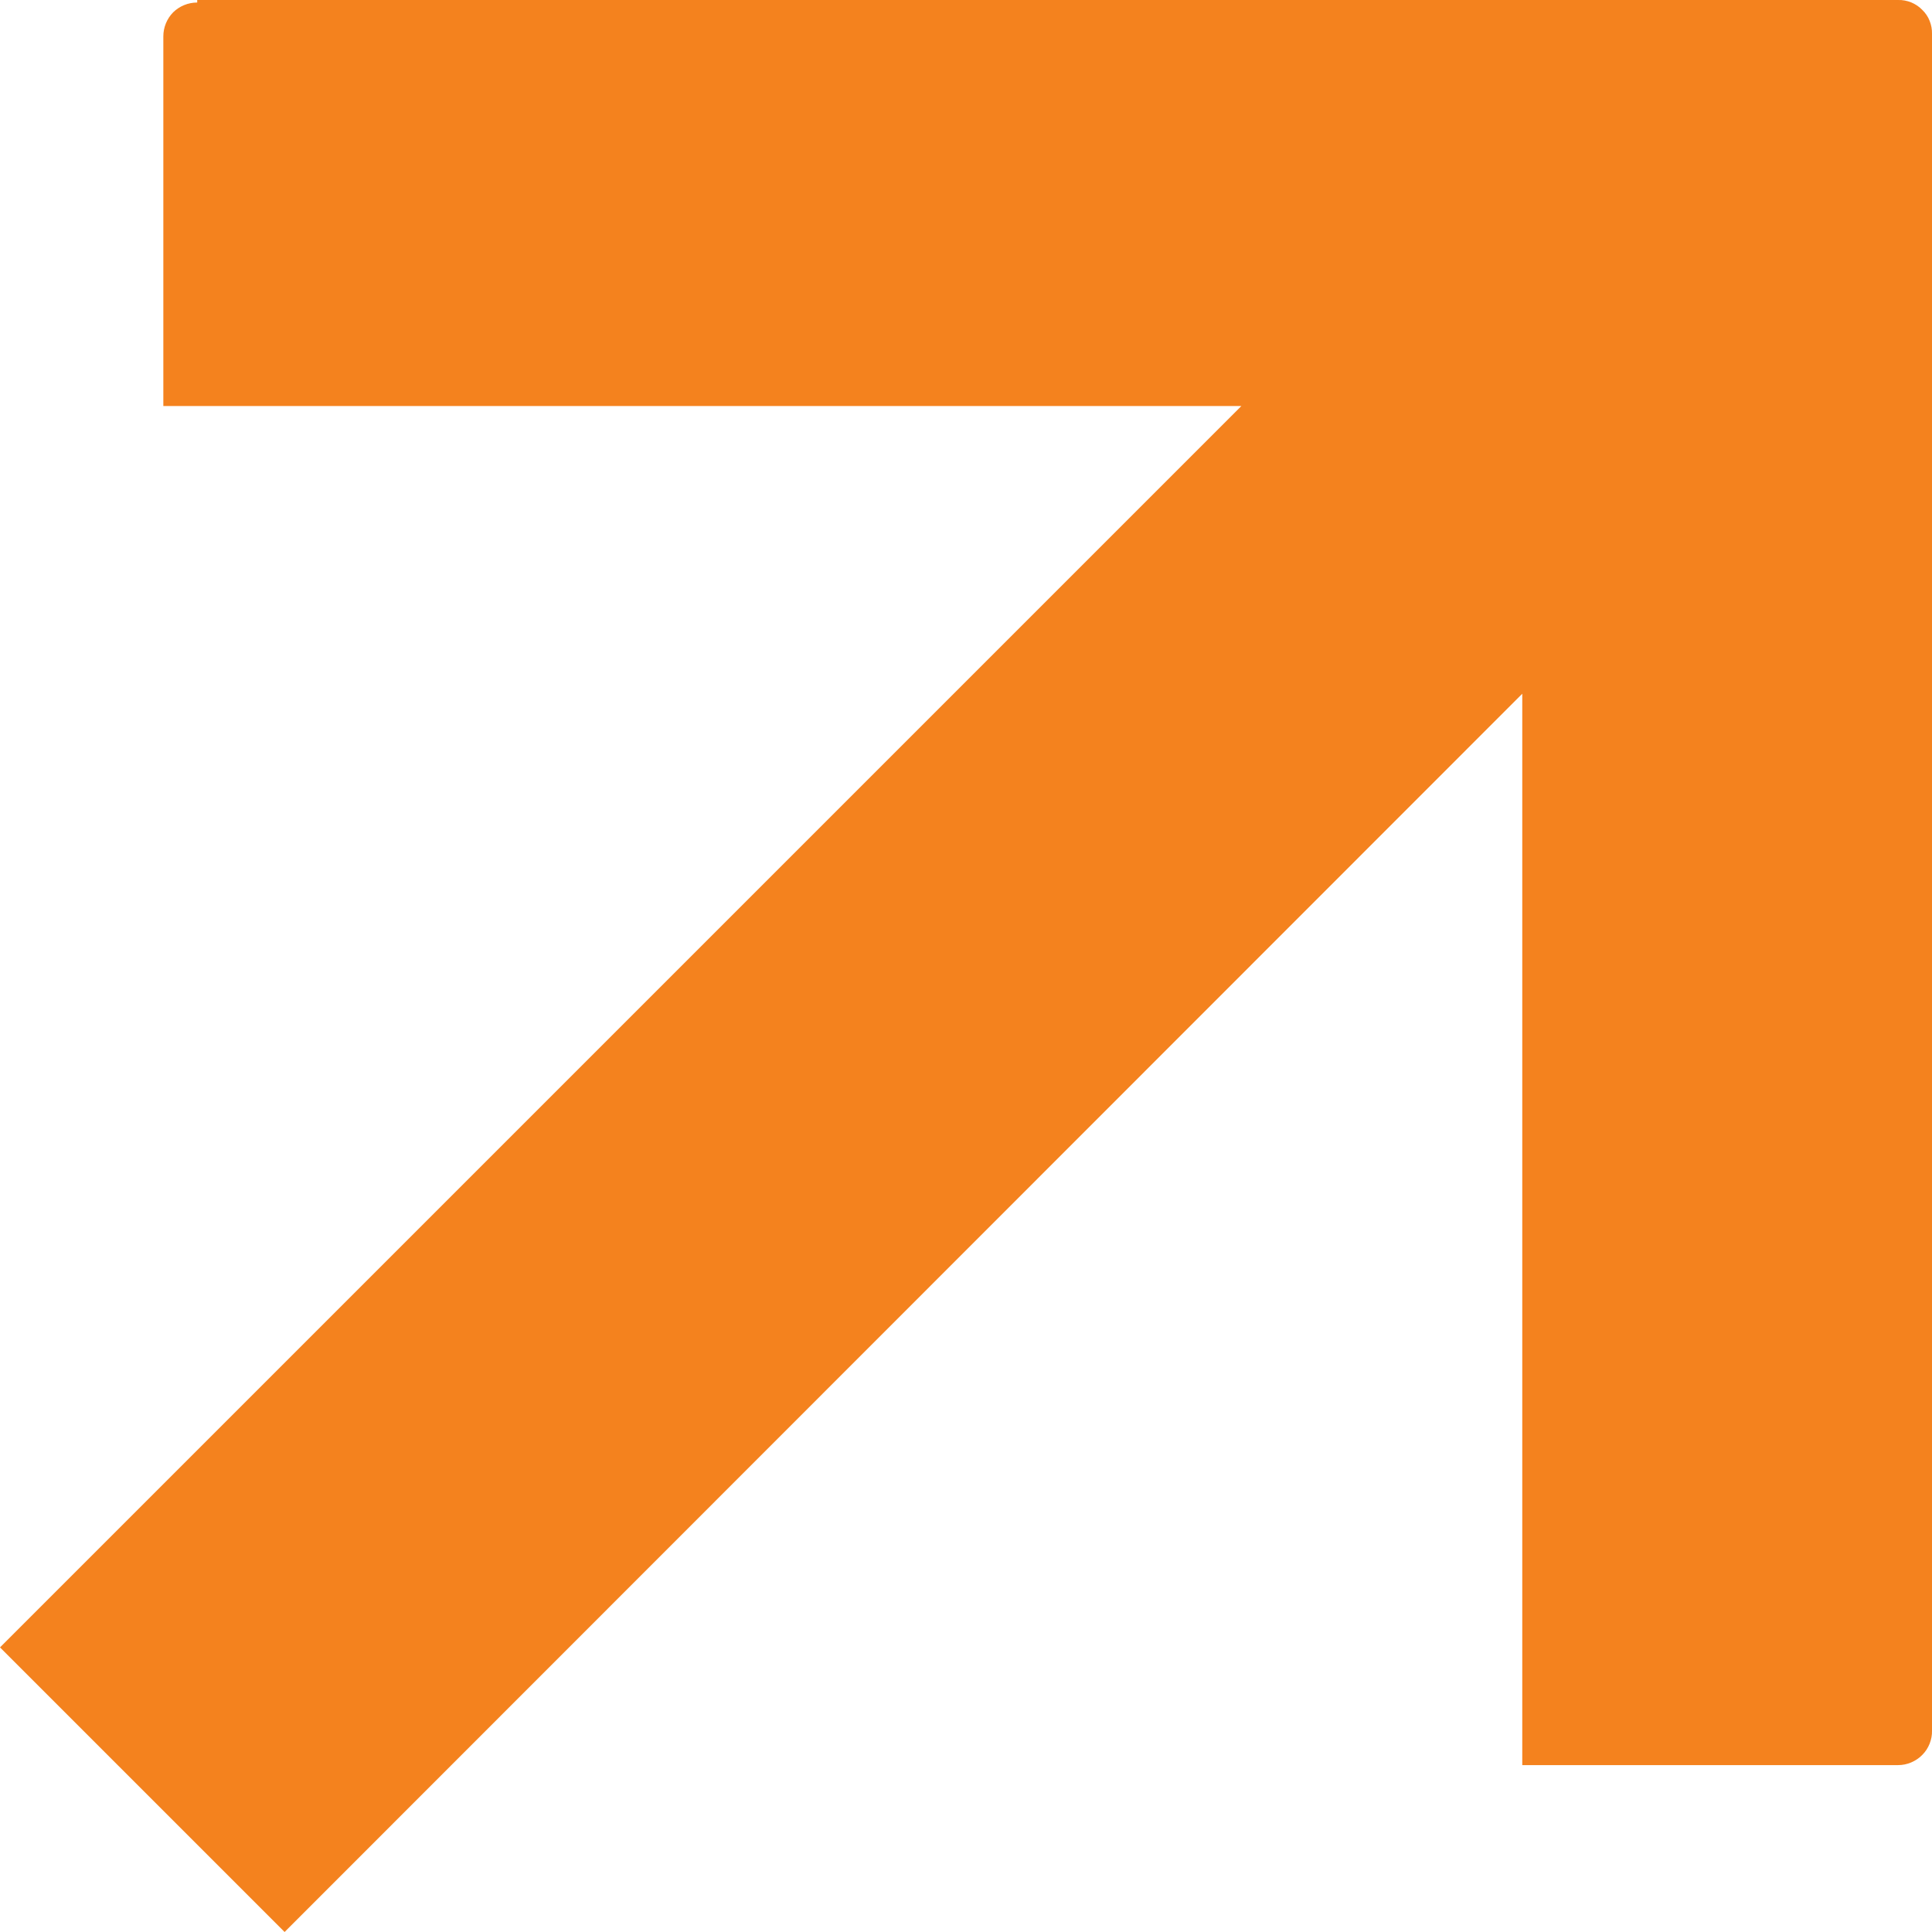 <svg width="13" height="13" viewBox="0 0 13 13" fill="none" xmlns="http://www.w3.org/2000/svg">
<path fill-rule="evenodd" clip-rule="evenodd" d="M1.327 3.8147e-05H12.772C12.802 -0.001 12.832 0.005 12.86 0.016C12.888 0.028 12.913 0.044 12.934 0.066C12.956 0.087 12.973 0.112 12.984 0.14C12.995 0.168 13.001 0.198 13 0.228V11.645C13.001 11.675 12.995 11.705 12.984 11.733C12.973 11.761 12.956 11.787 12.935 11.808C12.914 11.83 12.888 11.847 12.86 11.859C12.832 11.871 12.802 11.877 12.772 11.877H10.243V4.668L1.915 13L0 11.085L8.353 2.732H1.099V0.245C1.099 0.184 1.123 0.126 1.165 0.083C1.208 0.041 1.266 0.017 1.327 0.017V3.8147e-05Z" fill="#F4821E"/>
</svg>
